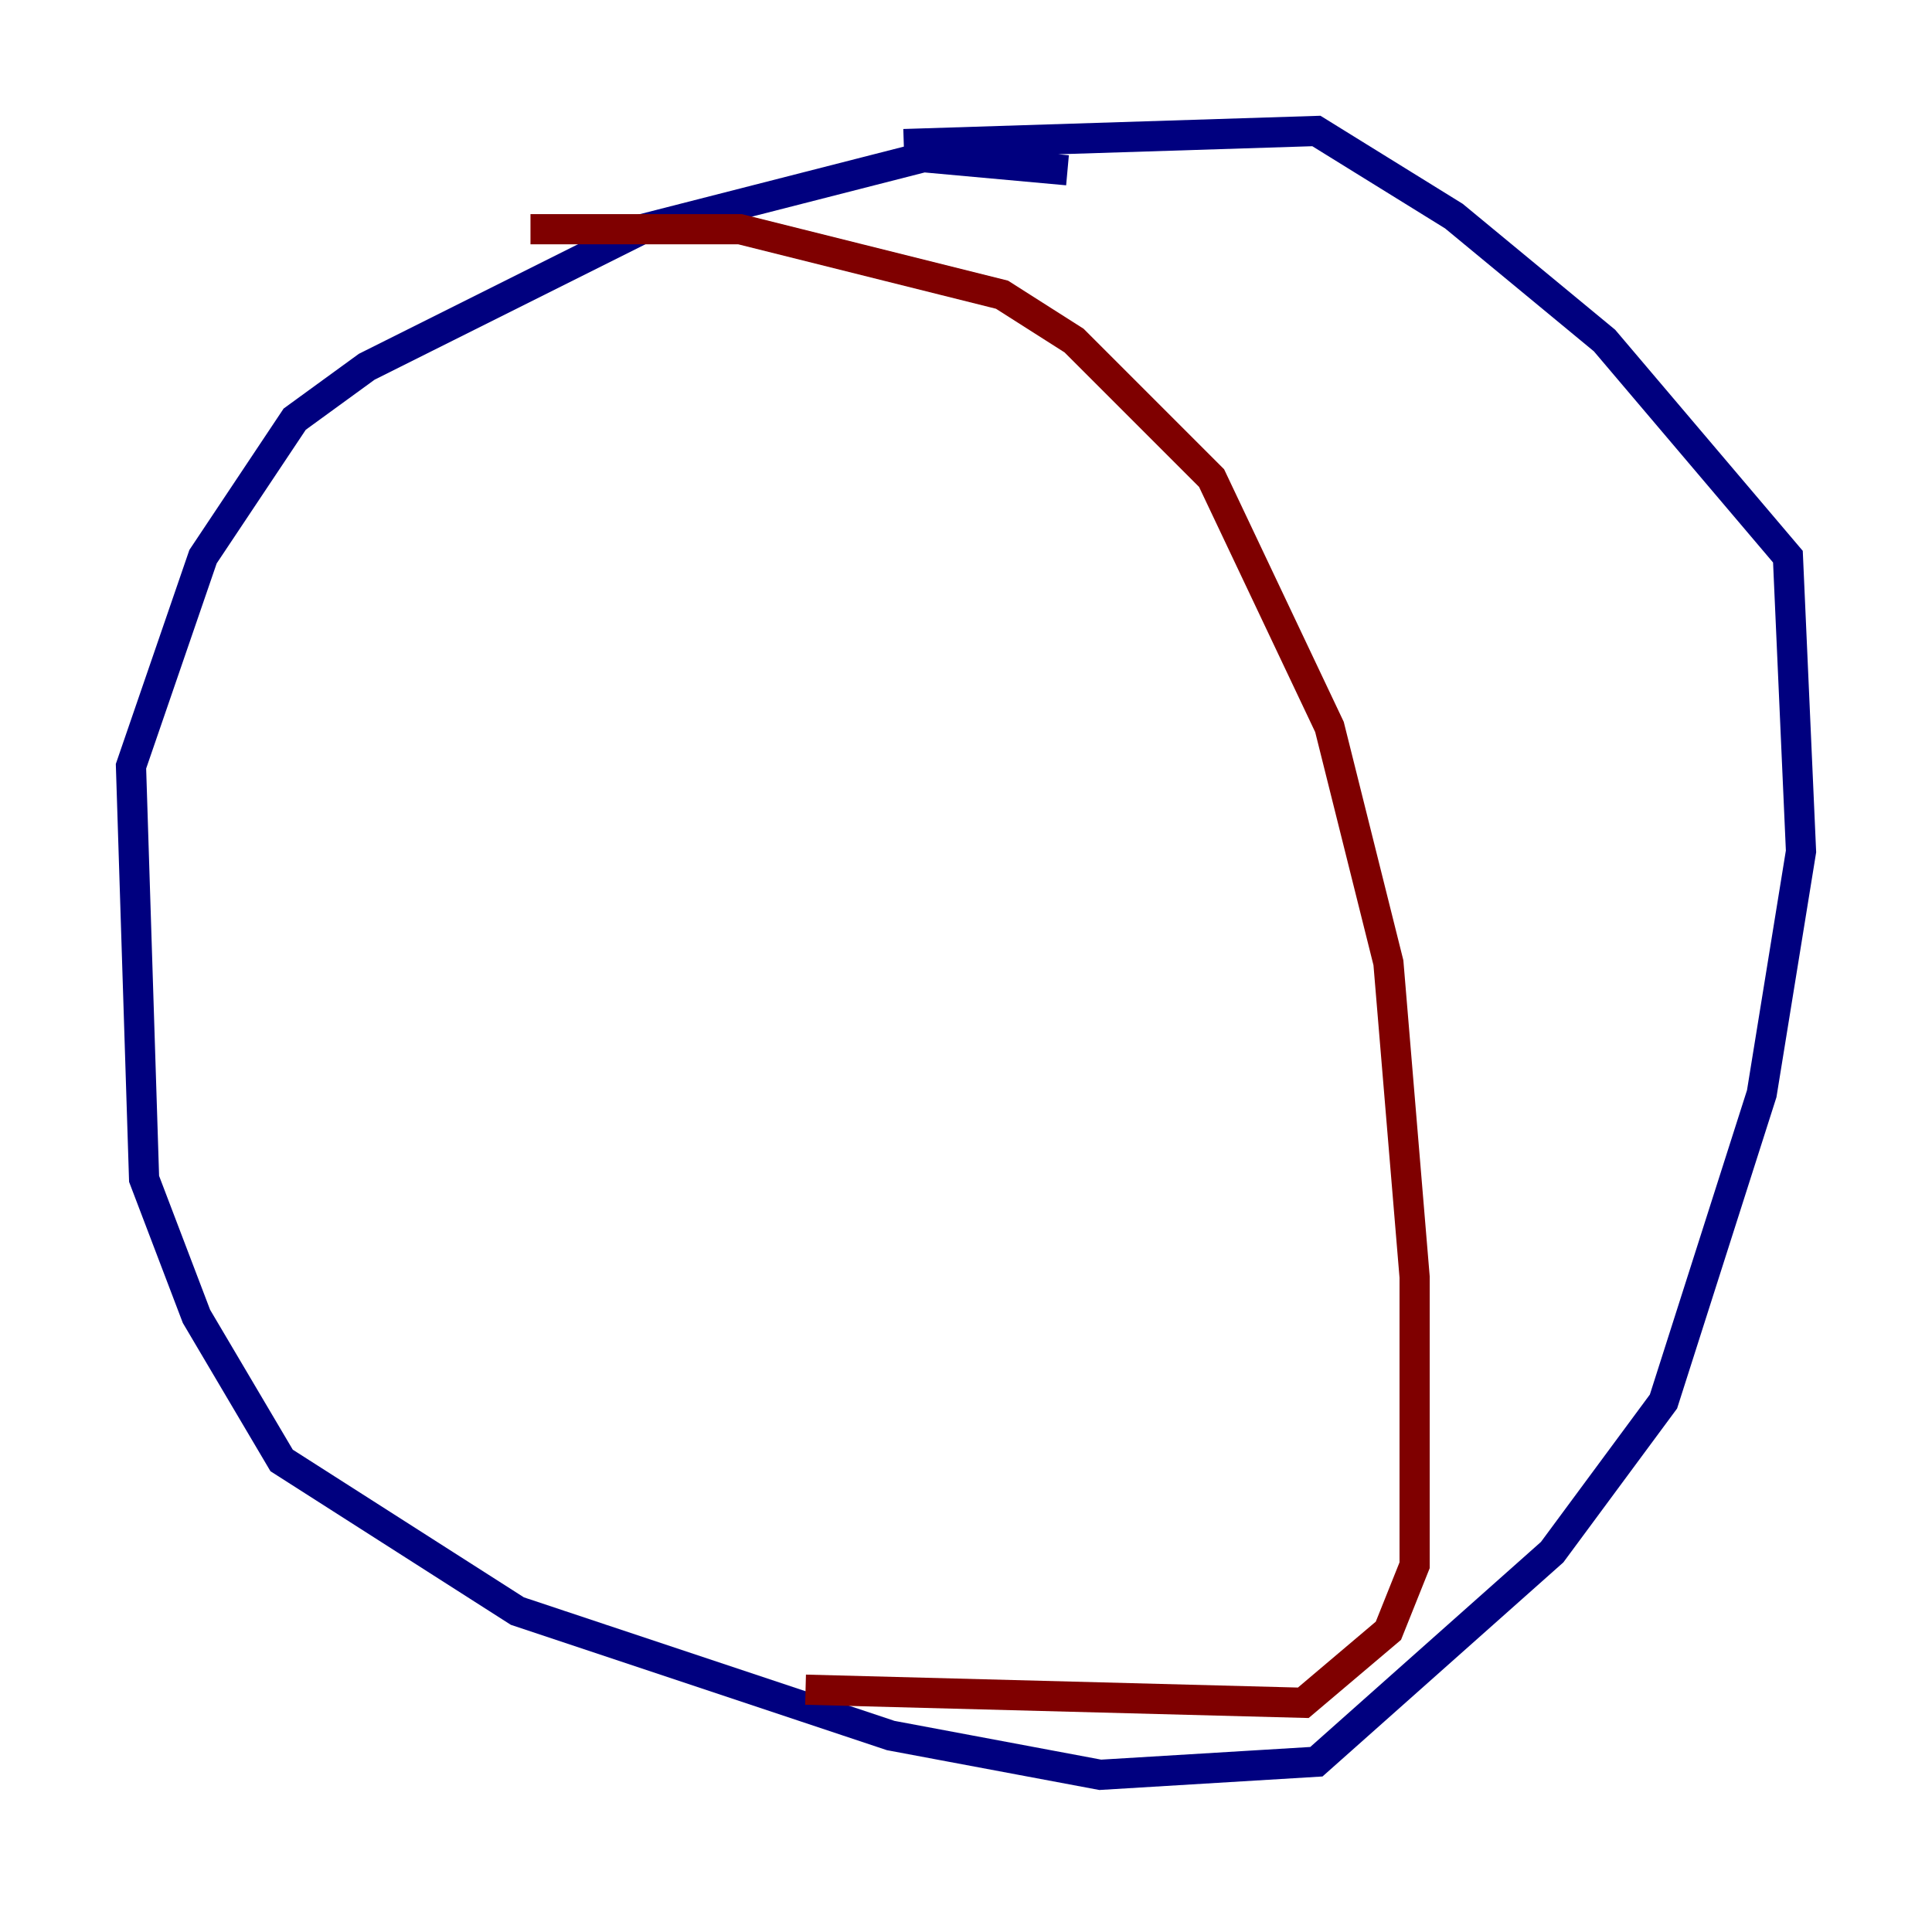 <?xml version="1.0" encoding="utf-8" ?>
<svg baseProfile="tiny" height="128" version="1.2" viewBox="0,0,128,128" width="128" xmlns="http://www.w3.org/2000/svg" xmlns:ev="http://www.w3.org/2001/xml-events" xmlns:xlink="http://www.w3.org/1999/xlink"><defs /><polyline fill="none" points="70.725,11.281 61.18,10.414 42.522,15.186 24.298,24.298 19.525,27.77 13.451,36.881 8.678,50.766 9.546,78.102 13.017,87.214 18.658,96.759 34.278,106.739 59.01,114.983 72.895,117.586 87.214,116.719 102.834,102.834 110.21,92.854 116.719,72.461 119.322,56.407 118.454,36.881 106.305,22.563 96.325,14.319 87.214,8.678 59.878,9.546" stroke="#00007f" stroke-width="2" /><polyline fill="none" points="35.146,15.186 49.031,15.186 66.386,19.525 71.159,22.563 80.271,31.675 88.081,48.163 91.986,63.783 93.722,84.61 93.722,103.702 91.986,108.041 86.346,112.814 53.37,111.946" stroke="#7f0000" stroke-width="2" /></svg>
